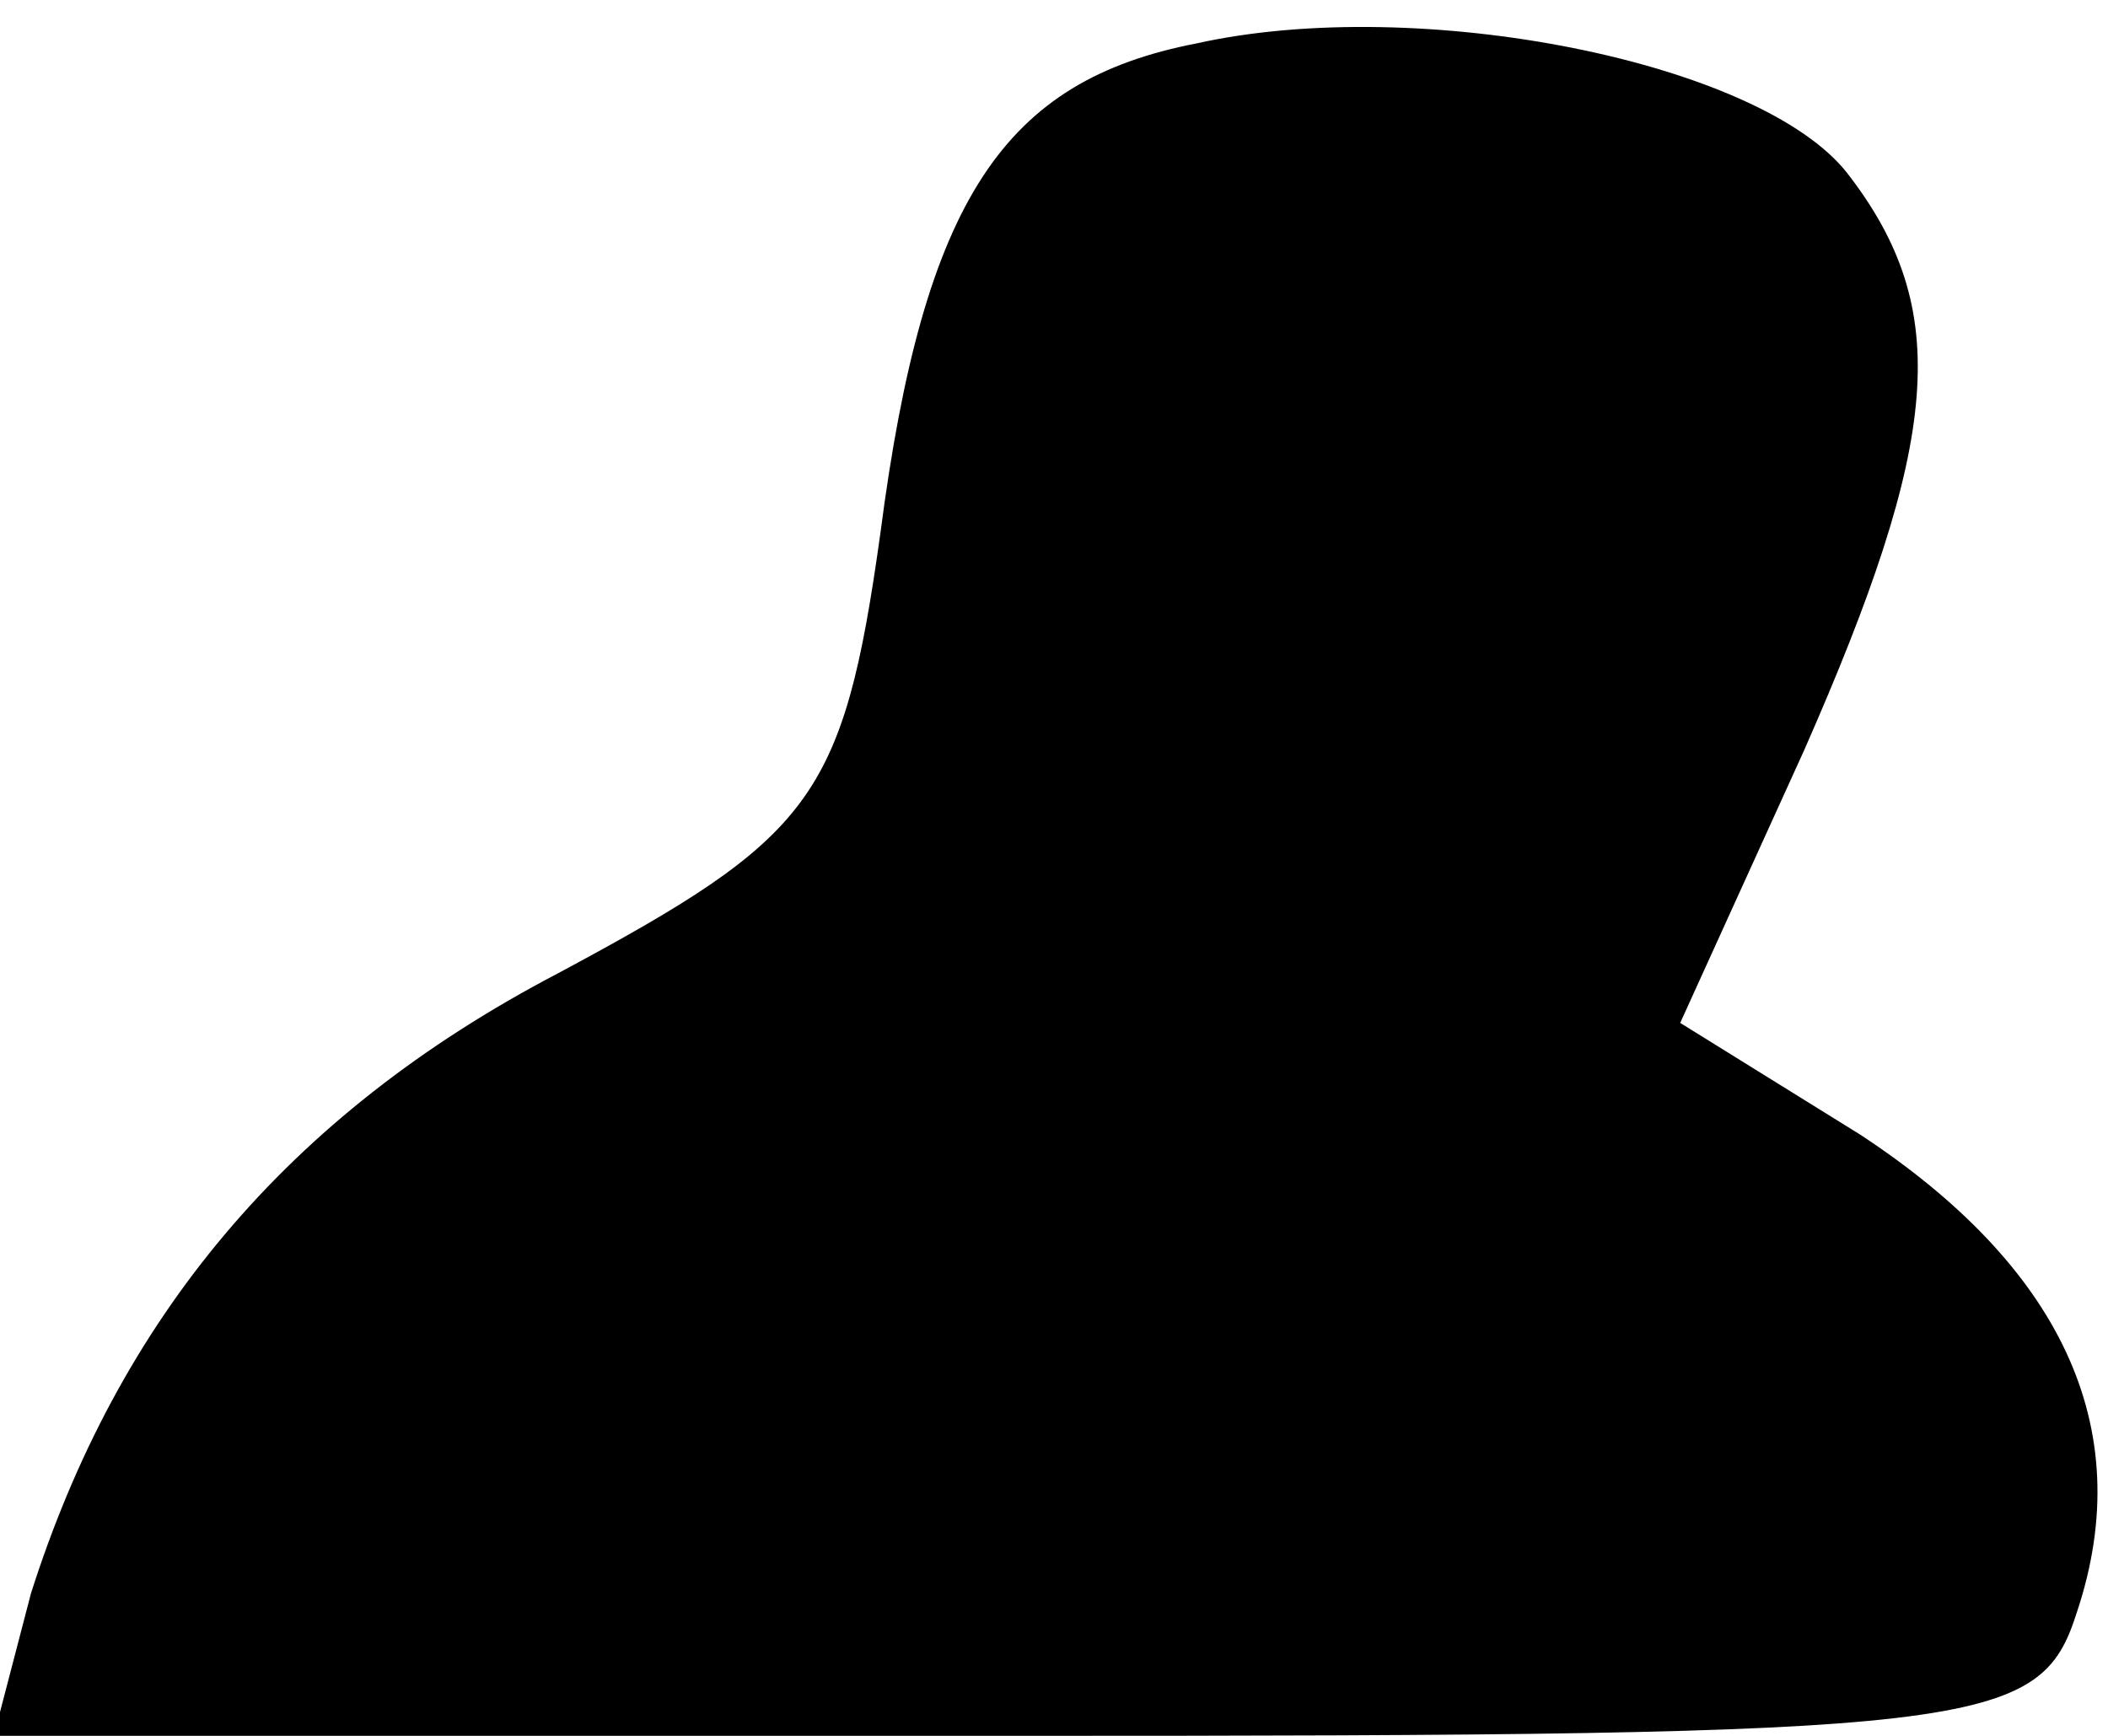<?xml version="1.0" standalone="no"?>
<!DOCTYPE svg PUBLIC "-//W3C//DTD SVG 20010904//EN"
 "http://www.w3.org/TR/2001/REC-SVG-20010904/DTD/svg10.dtd">
<svg version="1.0" xmlns="http://www.w3.org/2000/svg"
 width="34pt" height="28pt" viewBox="0 0 34 28"
 preserveAspectRatio="xMidYMid meet">
<g transform="translate(0,28) scale(0.1,-0.1)"
fill="#000000" stroke="none">
<path fill="#000000" stroke="none" d="M193 273 c-31 -6 -44 -25 -51 -79 -6
-43 -11 -49 -52 -71 -44 -23 -71 -56 -85 -100 l-6 -23 165 0 c156 0 165 1 171
20 10 30 -3 56 -35 77 l-29 18 20 44 c22 50 24 71 7 93 -14 18 -69 29 -105 21z"/>
</g>
</svg>
